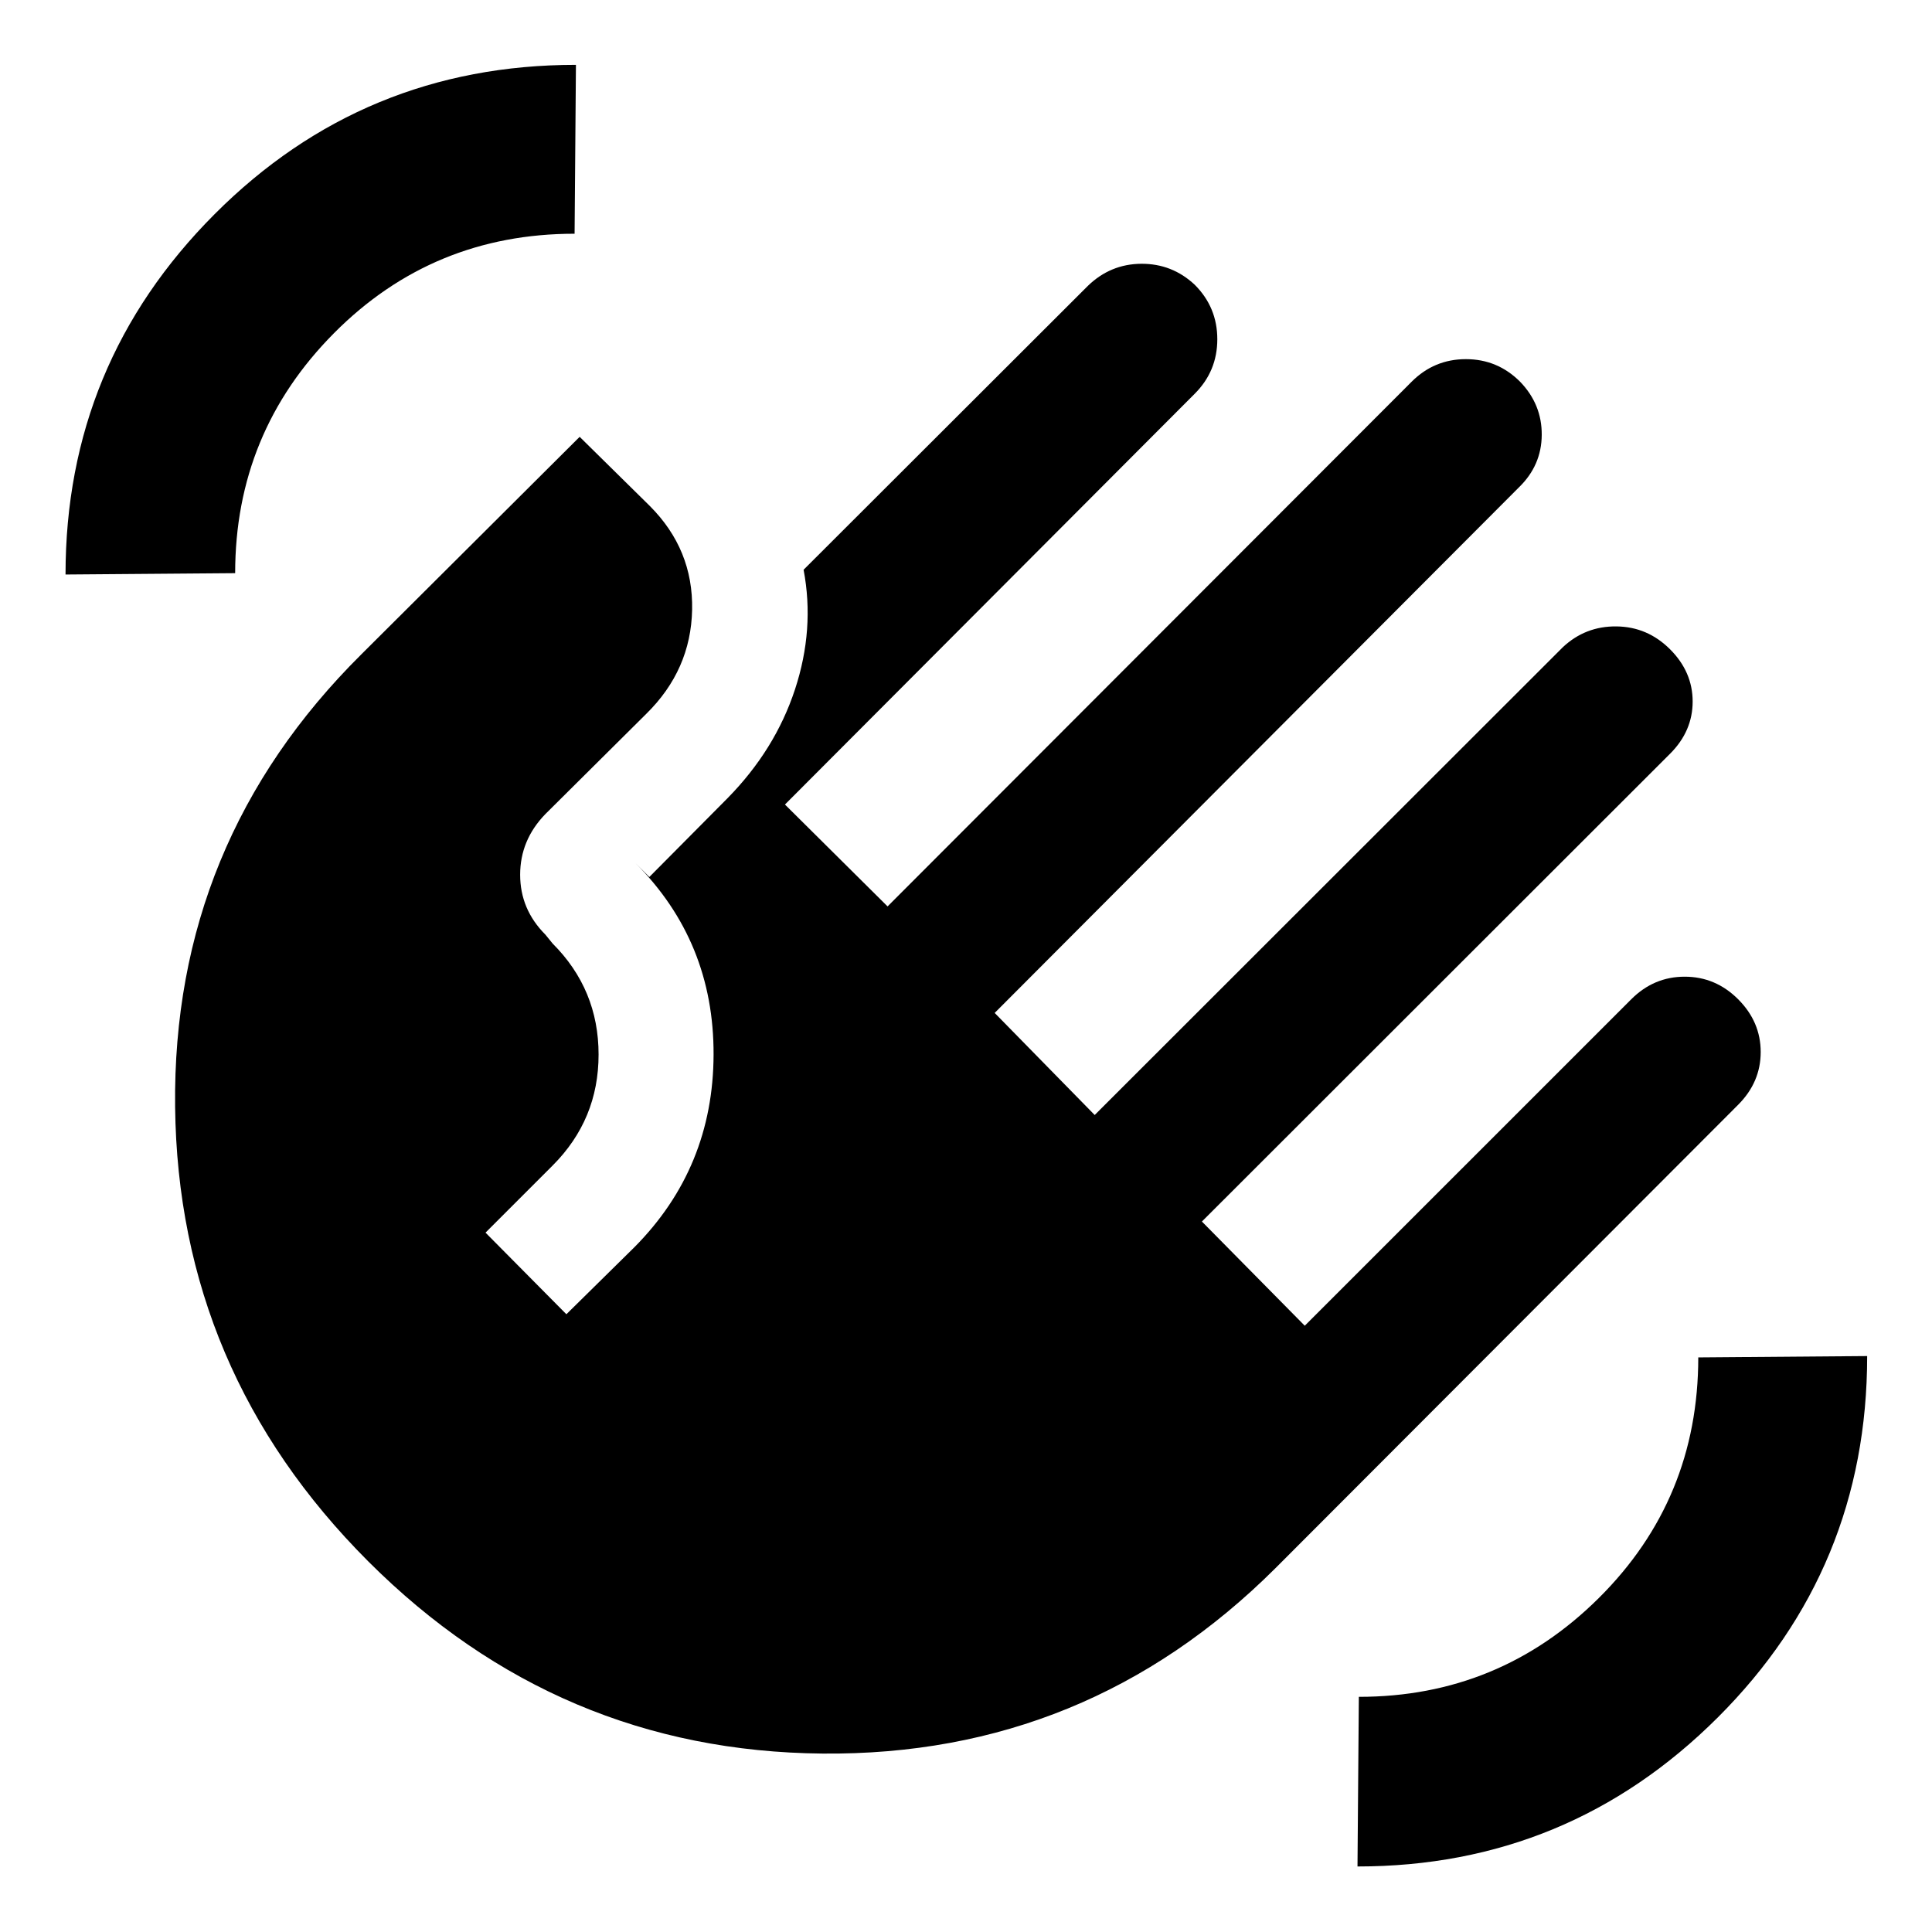 <svg xmlns="http://www.w3.org/2000/svg" height="40" viewBox="0 -960 960 960" width="40"><path d="M32.56-674.53q0-104.81 74.05-179.03t179.57-74.22l-.67 83.92q-70.5 0-119.58 49.44-49.08 49.43-49.08 119.22l-84.29.67Zm150.42 490.37q-94.52-94.56-95.97-226-1.44-131.43 92.56-224.72l108.46-108.06 34.82 34.32q21.66 21.66 21.06 51.6-.61 29.93-22.76 51.7L271-555.5q-12.54 12.91-12.54 30.14T271-495.59l3.61 4.44q22.82 22.82 22.82 55.14t-22.82 55.14l-33.36 33.36 40.18 40.55 33.85-33.36q39.1-39.43 39.29-95.62.19-56.18-38.89-95.26l6.97 6.97 38.79-39.08q23.71-24.09 33.58-54.11 9.87-30.02 4.28-59.47l141.25-141.06q11.22-10.88 26.55-10.98 15.33-.09 26.55 10.42 11.22 11.21 11.22 27.08 0 15.86-11.22 27.08L390.04-560.23l50.99 50.62 260.4-260.71q11.22-11.22 26.95-11.22 15.74 0 26.95 11.22 10.84 11.22 10.75 26.4-.09 15.17-11.31 26.06L494.25-456.68l49.7 50.72 232.62-232.45q11.21-10.51 26.64-10.33 15.43.17 26.65 11.39 11.21 11.22 11.21 25.94 0 14.71-11.21 25.93L597.22-353.03l51.11 51.78 162.24-162.23q11.21-11.21 26.55-11.21 15.33 0 26.55 11.21 11.21 11.22 11.21 26.22 0 15-11.21 26.22l-229.95 230.3Q540.09-87.45 408.7-88.66q-131.39-1.21-225.72-95.5Zm491.55 151.6.67-84.29q69.79 0 119.22-49.08 49.44-49.08 49.44-119.58l83.92-.67q0 105.52-74.22 179.57T674.53-32.56Z"/></svg>
